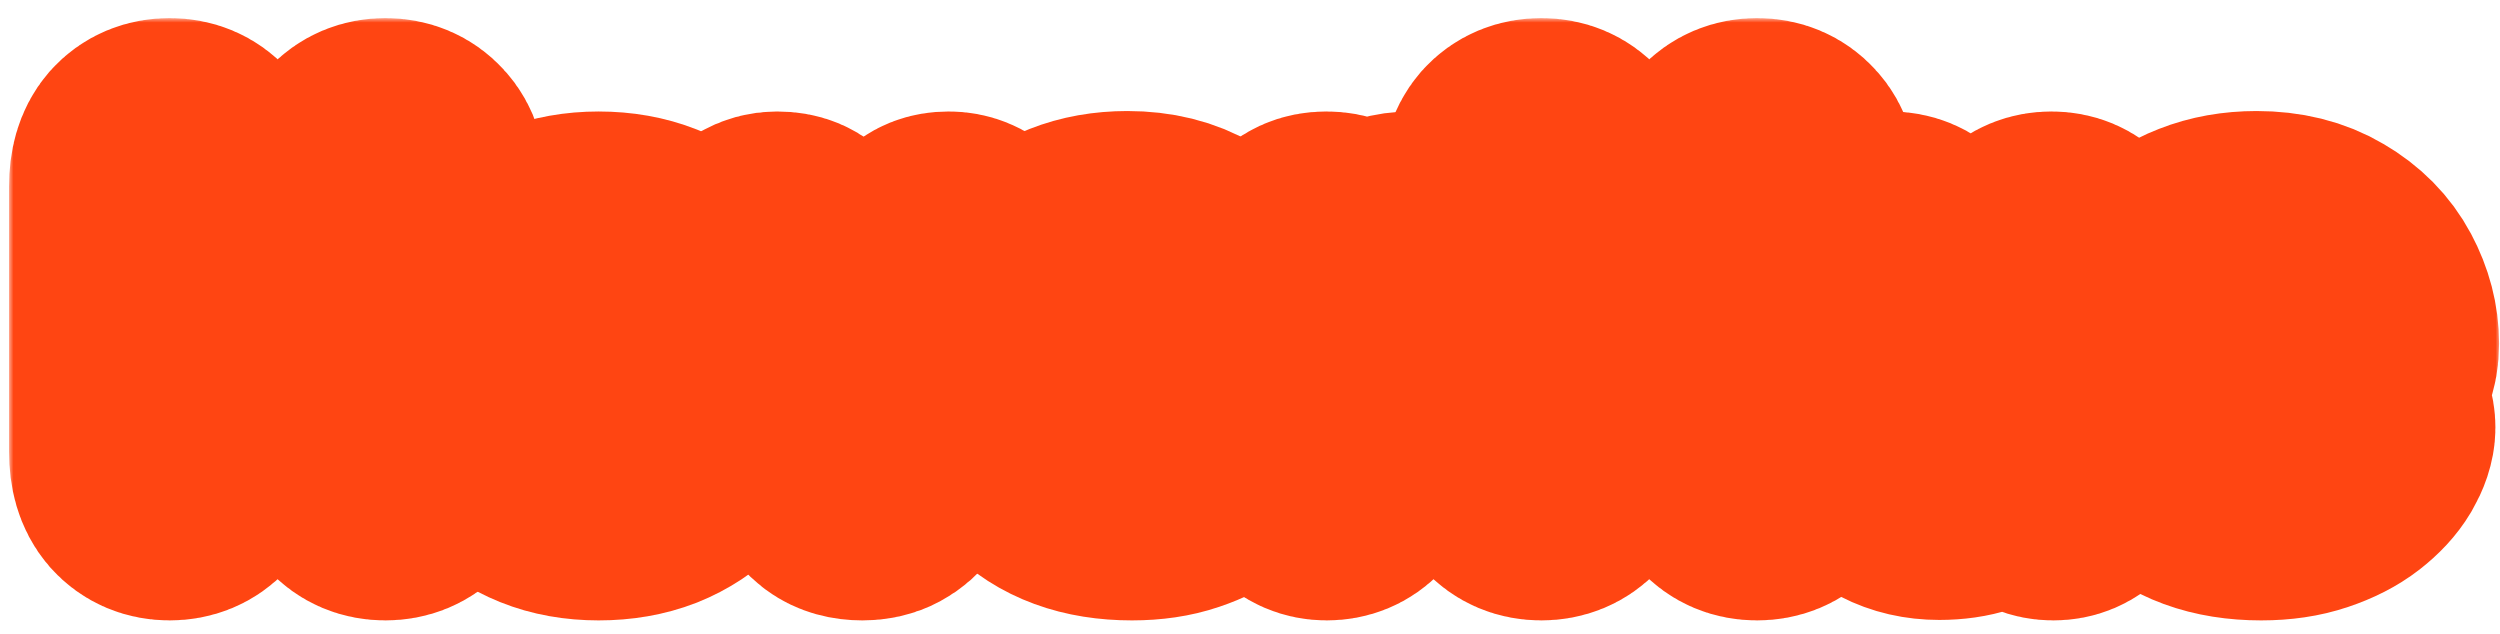 <svg width="276" height="70" viewBox="0 0 276 70" fill="none" xmlns="http://www.w3.org/2000/svg">
<g filter="url(#filter0_b_610_3036)">
<mask id="path-1-outside-1_610_3036" maskUnits="userSpaceOnUse" x="1" y="2" width="275" height="67" fill="black">
<rect fill="white" x="1" y="2" width="275" height="67"/>
<path d="M22.541 20.57V31.234H38.816V20.57C38.816 19.047 39.155 17.904 39.832 17.143C40.526 16.381 41.432 16 42.549 16C43.683 16 44.597 16.381 45.291 17.143C46.002 17.887 46.357 19.03 46.357 20.57V49.897C46.357 51.437 46.002 52.588 45.291 53.35C44.58 54.111 43.666 54.492 42.549 54.492C41.415 54.492 40.509 54.111 39.832 53.35C39.155 52.571 38.816 51.42 38.816 49.897V37.379H22.541V49.897C22.541 51.437 22.186 52.588 21.475 53.35C20.764 54.111 19.85 54.492 18.732 54.492C17.598 54.492 16.693 54.111 16.016 53.35C15.338 52.571 15 51.42 15 49.897V20.57C15 19.047 15.33 17.904 15.99 17.143C16.667 16.381 17.581 16 18.732 16C19.866 16 20.781 16.381 21.475 17.143C22.186 17.887 22.541 19.03 22.541 20.57Z"/>
<path d="M79.924 40.4C79.924 42.465 79.602 44.37 78.959 46.113C78.316 47.857 77.385 49.355 76.166 50.607C74.947 51.86 73.492 52.825 71.799 53.502C70.106 54.162 68.202 54.492 66.086 54.492C63.987 54.492 62.1 54.154 60.424 53.477C58.748 52.8 57.292 51.835 56.057 50.582C54.838 49.312 53.907 47.823 53.264 46.113C52.637 44.387 52.324 42.482 52.324 40.4C52.324 38.301 52.646 36.38 53.289 34.637C53.932 32.893 54.855 31.404 56.057 30.168C57.258 28.932 58.714 27.984 60.424 27.324C62.133 26.647 64.021 26.309 66.086 26.309C68.185 26.309 70.089 26.647 71.799 27.324C73.508 28.001 74.973 28.966 76.191 30.219C77.41 31.471 78.333 32.961 78.959 34.688C79.602 36.414 79.924 38.318 79.924 40.4ZM72.967 40.4C72.967 37.574 72.341 35.373 71.088 33.799C69.852 32.225 68.185 31.438 66.086 31.438C64.732 31.438 63.538 31.793 62.506 32.504C61.473 33.198 60.678 34.23 60.119 35.602C59.56 36.973 59.281 38.572 59.281 40.4C59.281 42.212 59.552 43.794 60.094 45.148C60.652 46.503 61.44 47.544 62.455 48.272C63.488 48.982 64.698 49.338 66.086 49.338C68.185 49.338 69.852 48.551 71.088 46.977C72.341 45.385 72.967 43.193 72.967 40.4Z"/>
<path d="M89.598 30.625L95.209 46.367L101.252 29.939C101.726 28.619 102.191 27.688 102.648 27.146C103.105 26.588 103.799 26.309 104.73 26.309C105.611 26.309 106.355 26.605 106.965 27.197C107.591 27.79 107.904 28.475 107.904 29.254C107.904 29.559 107.845 29.914 107.727 30.32C107.625 30.727 107.498 31.107 107.346 31.463C107.21 31.818 107.049 32.225 106.863 32.682L100.211 49.185C100.025 49.66 99.779 50.26 99.475 50.988C99.187 51.716 98.857 52.342 98.484 52.867C98.129 53.375 97.68 53.773 97.139 54.06C96.614 54.348 95.971 54.492 95.209 54.492C94.227 54.492 93.44 54.272 92.848 53.832C92.272 53.375 91.841 52.884 91.553 52.359C91.282 51.818 90.816 50.76 90.156 49.185L83.555 32.859C83.402 32.453 83.242 32.047 83.072 31.641C82.92 31.234 82.784 30.82 82.666 30.396C82.564 29.973 82.514 29.609 82.514 29.305C82.514 28.831 82.658 28.365 82.945 27.908C83.233 27.434 83.631 27.053 84.139 26.766C84.647 26.461 85.197 26.309 85.789 26.309C86.94 26.309 87.727 26.639 88.15 27.299C88.591 27.959 89.073 29.068 89.598 30.625Z"/>
<path d="M131.518 42.102H117.959C117.976 43.676 118.289 45.064 118.898 46.266C119.525 47.467 120.346 48.373 121.361 48.982C122.394 49.592 123.528 49.897 124.764 49.897C125.593 49.897 126.346 49.803 127.023 49.617C127.717 49.414 128.386 49.109 129.029 48.703C129.673 48.28 130.265 47.831 130.807 47.357C131.348 46.883 132.051 46.24 132.914 45.428C133.27 45.123 133.777 44.971 134.438 44.971C135.148 44.971 135.724 45.165 136.164 45.555C136.604 45.944 136.824 46.494 136.824 47.205C136.824 47.831 136.579 48.568 136.088 49.414C135.597 50.243 134.852 51.047 133.854 51.826C132.872 52.588 131.628 53.223 130.121 53.73C128.632 54.238 126.913 54.492 124.967 54.492C120.515 54.492 117.053 53.223 114.582 50.684C112.111 48.145 110.875 44.7 110.875 40.35C110.875 38.301 111.18 36.406 111.789 34.662C112.398 32.902 113.287 31.395 114.455 30.143C115.623 28.89 117.062 27.934 118.771 27.273C120.481 26.596 122.377 26.258 124.459 26.258C127.167 26.258 129.486 26.833 131.416 27.984C133.363 29.119 134.818 30.591 135.783 32.402C136.748 34.214 137.23 36.059 137.23 37.938C137.23 39.681 136.731 40.815 135.732 41.34C134.734 41.848 133.329 42.102 131.518 42.102ZM117.959 38.166H130.527C130.358 35.796 129.715 34.027 128.598 32.859C127.497 31.674 126.042 31.082 124.23 31.082C122.504 31.082 121.082 31.683 119.965 32.885C118.865 34.07 118.196 35.83 117.959 38.166Z"/>
<path d="M149.977 44.488V50.277C149.977 51.682 149.646 52.74 148.986 53.451C148.326 54.145 147.488 54.492 146.473 54.492C145.474 54.492 144.653 54.137 144.01 53.426C143.367 52.715 143.045 51.665 143.045 50.277V30.98C143.045 27.866 144.171 26.309 146.422 26.309C147.573 26.309 148.402 26.672 148.91 27.4C149.418 28.128 149.697 29.203 149.748 30.625C150.577 29.203 151.424 28.128 152.287 27.4C153.167 26.672 154.335 26.309 155.791 26.309C157.247 26.309 158.66 26.672 160.031 27.4C161.402 28.128 162.088 29.093 162.088 30.295C162.088 31.141 161.792 31.844 161.199 32.402C160.624 32.944 159.997 33.215 159.32 33.215C159.066 33.215 158.449 33.062 157.467 32.758C156.502 32.436 155.647 32.275 154.902 32.275C153.887 32.275 153.057 32.546 152.414 33.088C151.771 33.613 151.271 34.4 150.916 35.449C150.561 36.499 150.315 37.751 150.18 39.207C150.044 40.646 149.977 42.406 149.977 44.488Z"/>
<path d="M173.971 20.57V31.234H190.246V20.57C190.246 19.047 190.585 17.904 191.262 17.143C191.956 16.381 192.861 16 193.979 16C195.113 16 196.027 16.381 196.721 17.143C197.432 17.887 197.787 19.03 197.787 20.57V49.897C197.787 51.437 197.432 52.588 196.721 53.35C196.01 54.111 195.096 54.492 193.979 54.492C192.844 54.492 191.939 54.111 191.262 53.35C190.585 52.571 190.246 51.42 190.246 49.897V37.379H173.971V49.897C173.971 51.437 173.615 52.588 172.904 53.35C172.193 54.111 171.279 54.492 170.162 54.492C169.028 54.492 168.122 54.111 167.445 53.35C166.768 52.571 166.43 51.42 166.43 49.897V20.57C166.43 19.047 166.76 17.904 167.42 17.143C168.097 16.381 169.011 16 170.162 16C171.296 16 172.21 16.381 172.904 17.143C173.615 17.887 173.971 19.03 173.971 20.57Z"/>
<path d="M223.406 50.582V49.693C222.577 50.743 221.705 51.623 220.791 52.334C219.877 53.045 218.878 53.57 217.795 53.908C216.712 54.264 215.476 54.441 214.088 54.441C212.412 54.441 210.906 54.094 209.568 53.4C208.248 52.706 207.224 51.75 206.496 50.531C205.633 49.059 205.201 46.943 205.201 44.184V30.447C205.201 29.059 205.514 28.027 206.141 27.35C206.767 26.656 207.596 26.309 208.629 26.309C209.678 26.309 210.525 26.656 211.168 27.35C211.811 28.044 212.133 29.076 212.133 30.447V41.543C212.133 43.151 212.268 44.505 212.539 45.605C212.81 46.689 213.292 47.544 213.986 48.17C214.697 48.779 215.654 49.084 216.855 49.084C218.023 49.084 219.124 48.737 220.156 48.043C221.189 47.349 221.942 46.443 222.416 45.326C222.805 44.344 223 42.195 223 38.877V30.447C223 29.076 223.322 28.044 223.965 27.35C224.608 26.656 225.446 26.309 226.479 26.309C227.511 26.309 228.34 26.656 228.967 27.35C229.593 28.027 229.906 29.059 229.906 30.447V50.531C229.906 51.852 229.602 52.842 228.992 53.502C228.4 54.162 227.63 54.492 226.682 54.492C225.734 54.492 224.947 54.154 224.32 53.477C223.711 52.783 223.406 51.818 223.406 50.582Z"/>
<path d="M256.186 42.102H242.627C242.644 43.676 242.957 45.064 243.566 46.266C244.193 47.467 245.014 48.373 246.029 48.982C247.062 49.592 248.196 49.897 249.432 49.897C250.261 49.897 251.014 49.803 251.691 49.617C252.385 49.414 253.054 49.109 253.697 48.703C254.34 48.28 254.933 47.831 255.475 47.357C256.016 46.883 256.719 46.24 257.582 45.428C257.938 45.123 258.445 44.971 259.105 44.971C259.816 44.971 260.392 45.165 260.832 45.555C261.272 45.944 261.492 46.494 261.492 47.205C261.492 47.831 261.247 48.568 260.756 49.414C260.265 50.243 259.52 51.047 258.521 51.826C257.54 52.588 256.296 53.223 254.789 53.73C253.299 54.238 251.581 54.492 249.635 54.492C245.183 54.492 241.721 53.223 239.25 50.684C236.779 48.145 235.543 44.7 235.543 40.35C235.543 38.301 235.848 36.406 236.457 34.662C237.066 32.902 237.955 31.395 239.123 30.143C240.291 28.89 241.73 27.934 243.439 27.273C245.149 26.596 247.045 26.258 249.127 26.258C251.835 26.258 254.154 26.833 256.084 27.984C258.031 29.119 259.486 30.591 260.451 32.402C261.416 34.214 261.898 36.059 261.898 37.938C261.898 39.681 261.399 40.815 260.4 41.34C259.402 41.848 257.997 42.102 256.186 42.102ZM242.627 38.166H255.195C255.026 35.796 254.383 34.027 253.266 32.859C252.165 31.674 250.71 31.082 248.898 31.082C247.172 31.082 245.75 31.683 244.633 32.885C243.533 34.07 242.864 35.83 242.627 38.166Z"/>
</mask>
<path d="M22.541 20.57V31.234H38.816V20.57C38.816 19.047 39.155 17.904 39.832 17.143C40.526 16.381 41.432 16 42.549 16C43.683 16 44.597 16.381 45.291 17.143C46.002 17.887 46.357 19.03 46.357 20.57V49.897C46.357 51.437 46.002 52.588 45.291 53.35C44.58 54.111 43.666 54.492 42.549 54.492C41.415 54.492 40.509 54.111 39.832 53.35C39.155 52.571 38.816 51.42 38.816 49.897V37.379H22.541V49.897C22.541 51.437 22.186 52.588 21.475 53.35C20.764 54.111 19.85 54.492 18.732 54.492C17.598 54.492 16.693 54.111 16.016 53.35C15.338 52.571 15 51.42 15 49.897V20.57C15 19.047 15.33 17.904 15.99 17.143C16.667 16.381 17.581 16 18.732 16C19.866 16 20.781 16.381 21.475 17.143C22.186 17.887 22.541 19.03 22.541 20.57Z" fill="#FFFAF1"/>
<path d="M79.924 40.4C79.924 42.465 79.602 44.37 78.959 46.113C78.316 47.857 77.385 49.355 76.166 50.607C74.947 51.86 73.492 52.825 71.799 53.502C70.106 54.162 68.202 54.492 66.086 54.492C63.987 54.492 62.1 54.154 60.424 53.477C58.748 52.8 57.292 51.835 56.057 50.582C54.838 49.312 53.907 47.823 53.264 46.113C52.637 44.387 52.324 42.482 52.324 40.4C52.324 38.301 52.646 36.38 53.289 34.637C53.932 32.893 54.855 31.404 56.057 30.168C57.258 28.932 58.714 27.984 60.424 27.324C62.133 26.647 64.021 26.309 66.086 26.309C68.185 26.309 70.089 26.647 71.799 27.324C73.508 28.001 74.973 28.966 76.191 30.219C77.41 31.471 78.333 32.961 78.959 34.688C79.602 36.414 79.924 38.318 79.924 40.4ZM72.967 40.4C72.967 37.574 72.341 35.373 71.088 33.799C69.852 32.225 68.185 31.438 66.086 31.438C64.732 31.438 63.538 31.793 62.506 32.504C61.473 33.198 60.678 34.23 60.119 35.602C59.56 36.973 59.281 38.572 59.281 40.4C59.281 42.212 59.552 43.794 60.094 45.148C60.652 46.503 61.44 47.544 62.455 48.272C63.488 48.982 64.698 49.338 66.086 49.338C68.185 49.338 69.852 48.551 71.088 46.977C72.341 45.385 72.967 43.193 72.967 40.4Z" fill="#FFFAF1"/>
<path d="M89.598 30.625L95.209 46.367L101.252 29.939C101.726 28.619 102.191 27.688 102.648 27.146C103.105 26.588 103.799 26.309 104.73 26.309C105.611 26.309 106.355 26.605 106.965 27.197C107.591 27.79 107.904 28.475 107.904 29.254C107.904 29.559 107.845 29.914 107.727 30.32C107.625 30.727 107.498 31.107 107.346 31.463C107.21 31.818 107.049 32.225 106.863 32.682L100.211 49.185C100.025 49.66 99.779 50.26 99.475 50.988C99.187 51.716 98.857 52.342 98.484 52.867C98.129 53.375 97.68 53.773 97.139 54.06C96.614 54.348 95.971 54.492 95.209 54.492C94.227 54.492 93.44 54.272 92.848 53.832C92.272 53.375 91.841 52.884 91.553 52.359C91.282 51.818 90.816 50.76 90.156 49.185L83.555 32.859C83.402 32.453 83.242 32.047 83.072 31.641C82.92 31.234 82.784 30.82 82.666 30.396C82.564 29.973 82.514 29.609 82.514 29.305C82.514 28.831 82.658 28.365 82.945 27.908C83.233 27.434 83.631 27.053 84.139 26.766C84.647 26.461 85.197 26.309 85.789 26.309C86.94 26.309 87.727 26.639 88.15 27.299C88.591 27.959 89.073 29.068 89.598 30.625Z" fill="#FFFAF1"/>
<path d="M131.518 42.102H117.959C117.976 43.676 118.289 45.064 118.898 46.266C119.525 47.467 120.346 48.373 121.361 48.982C122.394 49.592 123.528 49.897 124.764 49.897C125.593 49.897 126.346 49.803 127.023 49.617C127.717 49.414 128.386 49.109 129.029 48.703C129.673 48.28 130.265 47.831 130.807 47.357C131.348 46.883 132.051 46.24 132.914 45.428C133.27 45.123 133.777 44.971 134.438 44.971C135.148 44.971 135.724 45.165 136.164 45.555C136.604 45.944 136.824 46.494 136.824 47.205C136.824 47.831 136.579 48.568 136.088 49.414C135.597 50.243 134.852 51.047 133.854 51.826C132.872 52.588 131.628 53.223 130.121 53.73C128.632 54.238 126.913 54.492 124.967 54.492C120.515 54.492 117.053 53.223 114.582 50.684C112.111 48.145 110.875 44.7 110.875 40.35C110.875 38.301 111.18 36.406 111.789 34.662C112.398 32.902 113.287 31.395 114.455 30.143C115.623 28.89 117.062 27.934 118.771 27.273C120.481 26.596 122.377 26.258 124.459 26.258C127.167 26.258 129.486 26.833 131.416 27.984C133.363 29.119 134.818 30.591 135.783 32.402C136.748 34.214 137.23 36.059 137.23 37.938C137.23 39.681 136.731 40.815 135.732 41.34C134.734 41.848 133.329 42.102 131.518 42.102ZM117.959 38.166H130.527C130.358 35.796 129.715 34.027 128.598 32.859C127.497 31.674 126.042 31.082 124.23 31.082C122.504 31.082 121.082 31.683 119.965 32.885C118.865 34.07 118.196 35.83 117.959 38.166Z" fill="#FFFAF1"/>
<path d="M149.977 44.488V50.277C149.977 51.682 149.646 52.74 148.986 53.451C148.326 54.145 147.488 54.492 146.473 54.492C145.474 54.492 144.653 54.137 144.01 53.426C143.367 52.715 143.045 51.665 143.045 50.277V30.98C143.045 27.866 144.171 26.309 146.422 26.309C147.573 26.309 148.402 26.672 148.91 27.4C149.418 28.128 149.697 29.203 149.748 30.625C150.577 29.203 151.424 28.128 152.287 27.4C153.167 26.672 154.335 26.309 155.791 26.309C157.247 26.309 158.66 26.672 160.031 27.4C161.402 28.128 162.088 29.093 162.088 30.295C162.088 31.141 161.792 31.844 161.199 32.402C160.624 32.944 159.997 33.215 159.32 33.215C159.066 33.215 158.449 33.062 157.467 32.758C156.502 32.436 155.647 32.275 154.902 32.275C153.887 32.275 153.057 32.546 152.414 33.088C151.771 33.613 151.271 34.4 150.916 35.449C150.561 36.499 150.315 37.751 150.18 39.207C150.044 40.646 149.977 42.406 149.977 44.488Z" fill="#FFFAF1"/>
<path d="M173.971 20.57V31.234H190.246V20.57C190.246 19.047 190.585 17.904 191.262 17.143C191.956 16.381 192.861 16 193.979 16C195.113 16 196.027 16.381 196.721 17.143C197.432 17.887 197.787 19.03 197.787 20.57V49.897C197.787 51.437 197.432 52.588 196.721 53.35C196.01 54.111 195.096 54.492 193.979 54.492C192.844 54.492 191.939 54.111 191.262 53.35C190.585 52.571 190.246 51.42 190.246 49.897V37.379H173.971V49.897C173.971 51.437 173.615 52.588 172.904 53.35C172.193 54.111 171.279 54.492 170.162 54.492C169.028 54.492 168.122 54.111 167.445 53.35C166.768 52.571 166.43 51.42 166.43 49.897V20.57C166.43 19.047 166.76 17.904 167.42 17.143C168.097 16.381 169.011 16 170.162 16C171.296 16 172.21 16.381 172.904 17.143C173.615 17.887 173.971 19.03 173.971 20.57Z" fill="#FFFAF1"/>
<path d="M223.406 50.582V49.693C222.577 50.743 221.705 51.623 220.791 52.334C219.877 53.045 218.878 53.57 217.795 53.908C216.712 54.264 215.476 54.441 214.088 54.441C212.412 54.441 210.906 54.094 209.568 53.4C208.248 52.706 207.224 51.75 206.496 50.531C205.633 49.059 205.201 46.943 205.201 44.184V30.447C205.201 29.059 205.514 28.027 206.141 27.35C206.767 26.656 207.596 26.309 208.629 26.309C209.678 26.309 210.525 26.656 211.168 27.35C211.811 28.044 212.133 29.076 212.133 30.447V41.543C212.133 43.151 212.268 44.505 212.539 45.605C212.81 46.689 213.292 47.544 213.986 48.17C214.697 48.779 215.654 49.084 216.855 49.084C218.023 49.084 219.124 48.737 220.156 48.043C221.189 47.349 221.942 46.443 222.416 45.326C222.805 44.344 223 42.195 223 38.877V30.447C223 29.076 223.322 28.044 223.965 27.35C224.608 26.656 225.446 26.309 226.479 26.309C227.511 26.309 228.34 26.656 228.967 27.35C229.593 28.027 229.906 29.059 229.906 30.447V50.531C229.906 51.852 229.602 52.842 228.992 53.502C228.4 54.162 227.63 54.492 226.682 54.492C225.734 54.492 224.947 54.154 224.32 53.477C223.711 52.783 223.406 51.818 223.406 50.582Z" fill="#FFFAF1"/>
<path d="M256.186 42.102H242.627C242.644 43.676 242.957 45.064 243.566 46.266C244.193 47.467 245.014 48.373 246.029 48.982C247.062 49.592 248.196 49.897 249.432 49.897C250.261 49.897 251.014 49.803 251.691 49.617C252.385 49.414 253.054 49.109 253.697 48.703C254.34 48.28 254.933 47.831 255.475 47.357C256.016 46.883 256.719 46.24 257.582 45.428C257.938 45.123 258.445 44.971 259.105 44.971C259.816 44.971 260.392 45.165 260.832 45.555C261.272 45.944 261.492 46.494 261.492 47.205C261.492 47.831 261.247 48.568 260.756 49.414C260.265 50.243 259.52 51.047 258.521 51.826C257.54 52.588 256.296 53.223 254.789 53.73C253.299 54.238 251.581 54.492 249.635 54.492C245.183 54.492 241.721 53.223 239.25 50.684C236.779 48.145 235.543 44.7 235.543 40.35C235.543 38.301 235.848 36.406 236.457 34.662C237.066 32.902 237.955 31.395 239.123 30.143C240.291 28.89 241.73 27.934 243.439 27.273C245.149 26.596 247.045 26.258 249.127 26.258C251.835 26.258 254.154 26.833 256.084 27.984C258.031 29.119 259.486 30.591 260.451 32.402C261.416 34.214 261.898 36.059 261.898 37.938C261.898 39.681 261.399 40.815 260.4 41.34C259.402 41.848 257.997 42.102 256.186 42.102ZM242.627 38.166H255.195C255.026 35.796 254.383 34.027 253.266 32.859C252.165 31.674 250.71 31.082 248.898 31.082C247.172 31.082 245.75 31.683 244.633 32.885C243.533 34.07 242.864 35.83 242.627 38.166Z" fill="#FFFAF1"/>
<path d="M22.541 20.57V31.234H38.816V20.57C38.816 19.047 39.155 17.904 39.832 17.143C40.526 16.381 41.432 16 42.549 16C43.683 16 44.597 16.381 45.291 17.143C46.002 17.887 46.357 19.03 46.357 20.57V49.897C46.357 51.437 46.002 52.588 45.291 53.35C44.58 54.111 43.666 54.492 42.549 54.492C41.415 54.492 40.509 54.111 39.832 53.35C39.155 52.571 38.816 51.42 38.816 49.897V37.379H22.541V49.897C22.541 51.437 22.186 52.588 21.475 53.35C20.764 54.111 19.85 54.492 18.732 54.492C17.598 54.492 16.693 54.111 16.016 53.35C15.338 52.571 15 51.42 15 49.897V20.57C15 19.047 15.33 17.904 15.99 17.143C16.667 16.381 17.581 16 18.732 16C19.866 16 20.781 16.381 21.475 17.143C22.186 17.887 22.541 19.03 22.541 20.57Z" stroke="#FF4512" stroke-width="28" stroke-linejoin="round" mask="url(#path-1-outside-1_610_3036)"/>
<path d="M79.924 40.4C79.924 42.465 79.602 44.37 78.959 46.113C78.316 47.857 77.385 49.355 76.166 50.607C74.947 51.86 73.492 52.825 71.799 53.502C70.106 54.162 68.202 54.492 66.086 54.492C63.987 54.492 62.1 54.154 60.424 53.477C58.748 52.8 57.292 51.835 56.057 50.582C54.838 49.312 53.907 47.823 53.264 46.113C52.637 44.387 52.324 42.482 52.324 40.4C52.324 38.301 52.646 36.38 53.289 34.637C53.932 32.893 54.855 31.404 56.057 30.168C57.258 28.932 58.714 27.984 60.424 27.324C62.133 26.647 64.021 26.309 66.086 26.309C68.185 26.309 70.089 26.647 71.799 27.324C73.508 28.001 74.973 28.966 76.191 30.219C77.41 31.471 78.333 32.961 78.959 34.688C79.602 36.414 79.924 38.318 79.924 40.4ZM72.967 40.4C72.967 37.574 72.341 35.373 71.088 33.799C69.852 32.225 68.185 31.438 66.086 31.438C64.732 31.438 63.538 31.793 62.506 32.504C61.473 33.198 60.678 34.23 60.119 35.602C59.56 36.973 59.281 38.572 59.281 40.4C59.281 42.212 59.552 43.794 60.094 45.148C60.652 46.503 61.44 47.544 62.455 48.272C63.488 48.982 64.698 49.338 66.086 49.338C68.185 49.338 69.852 48.551 71.088 46.977C72.341 45.385 72.967 43.193 72.967 40.4Z" stroke="#FF4512" stroke-width="28" stroke-linejoin="round" mask="url(#path-1-outside-1_610_3036)"/>
<path d="M89.598 30.625L95.209 46.367L101.252 29.939C101.726 28.619 102.191 27.688 102.648 27.146C103.105 26.588 103.799 26.309 104.73 26.309C105.611 26.309 106.355 26.605 106.965 27.197C107.591 27.79 107.904 28.475 107.904 29.254C107.904 29.559 107.845 29.914 107.727 30.32C107.625 30.727 107.498 31.107 107.346 31.463C107.21 31.818 107.049 32.225 106.863 32.682L100.211 49.185C100.025 49.66 99.779 50.26 99.475 50.988C99.187 51.716 98.857 52.342 98.484 52.867C98.129 53.375 97.68 53.773 97.139 54.06C96.614 54.348 95.971 54.492 95.209 54.492C94.227 54.492 93.44 54.272 92.848 53.832C92.272 53.375 91.841 52.884 91.553 52.359C91.282 51.818 90.816 50.76 90.156 49.185L83.555 32.859C83.402 32.453 83.242 32.047 83.072 31.641C82.92 31.234 82.784 30.82 82.666 30.396C82.564 29.973 82.514 29.609 82.514 29.305C82.514 28.831 82.658 28.365 82.945 27.908C83.233 27.434 83.631 27.053 84.139 26.766C84.647 26.461 85.197 26.309 85.789 26.309C86.94 26.309 87.727 26.639 88.15 27.299C88.591 27.959 89.073 29.068 89.598 30.625Z" stroke="#FF4512" stroke-width="28" stroke-linejoin="round" mask="url(#path-1-outside-1_610_3036)"/>
<path d="M131.518 42.102H117.959C117.976 43.676 118.289 45.064 118.898 46.266C119.525 47.467 120.346 48.373 121.361 48.982C122.394 49.592 123.528 49.897 124.764 49.897C125.593 49.897 126.346 49.803 127.023 49.617C127.717 49.414 128.386 49.109 129.029 48.703C129.673 48.28 130.265 47.831 130.807 47.357C131.348 46.883 132.051 46.24 132.914 45.428C133.27 45.123 133.777 44.971 134.438 44.971C135.148 44.971 135.724 45.165 136.164 45.555C136.604 45.944 136.824 46.494 136.824 47.205C136.824 47.831 136.579 48.568 136.088 49.414C135.597 50.243 134.852 51.047 133.854 51.826C132.872 52.588 131.628 53.223 130.121 53.73C128.632 54.238 126.913 54.492 124.967 54.492C120.515 54.492 117.053 53.223 114.582 50.684C112.111 48.145 110.875 44.7 110.875 40.35C110.875 38.301 111.18 36.406 111.789 34.662C112.398 32.902 113.287 31.395 114.455 30.143C115.623 28.89 117.062 27.934 118.771 27.273C120.481 26.596 122.377 26.258 124.459 26.258C127.167 26.258 129.486 26.833 131.416 27.984C133.363 29.119 134.818 30.591 135.783 32.402C136.748 34.214 137.23 36.059 137.23 37.938C137.23 39.681 136.731 40.815 135.732 41.34C134.734 41.848 133.329 42.102 131.518 42.102ZM117.959 38.166H130.527C130.358 35.796 129.715 34.027 128.598 32.859C127.497 31.674 126.042 31.082 124.23 31.082C122.504 31.082 121.082 31.683 119.965 32.885C118.865 34.07 118.196 35.83 117.959 38.166Z" stroke="#FF4512" stroke-width="28" stroke-linejoin="round" mask="url(#path-1-outside-1_610_3036)"/>
<path d="M149.977 44.488V50.277C149.977 51.682 149.646 52.74 148.986 53.451C148.326 54.145 147.488 54.492 146.473 54.492C145.474 54.492 144.653 54.137 144.01 53.426C143.367 52.715 143.045 51.665 143.045 50.277V30.98C143.045 27.866 144.171 26.309 146.422 26.309C147.573 26.309 148.402 26.672 148.91 27.4C149.418 28.128 149.697 29.203 149.748 30.625C150.577 29.203 151.424 28.128 152.287 27.4C153.167 26.672 154.335 26.309 155.791 26.309C157.247 26.309 158.66 26.672 160.031 27.4C161.402 28.128 162.088 29.093 162.088 30.295C162.088 31.141 161.792 31.844 161.199 32.402C160.624 32.944 159.997 33.215 159.32 33.215C159.066 33.215 158.449 33.062 157.467 32.758C156.502 32.436 155.647 32.275 154.902 32.275C153.887 32.275 153.057 32.546 152.414 33.088C151.771 33.613 151.271 34.4 150.916 35.449C150.561 36.499 150.315 37.751 150.18 39.207C150.044 40.646 149.977 42.406 149.977 44.488Z" stroke="#FF4512" stroke-width="28" stroke-linejoin="round" mask="url(#path-1-outside-1_610_3036)"/>
<path d="M173.971 20.57V31.234H190.246V20.57C190.246 19.047 190.585 17.904 191.262 17.143C191.956 16.381 192.861 16 193.979 16C195.113 16 196.027 16.381 196.721 17.143C197.432 17.887 197.787 19.03 197.787 20.57V49.897C197.787 51.437 197.432 52.588 196.721 53.35C196.01 54.111 195.096 54.492 193.979 54.492C192.844 54.492 191.939 54.111 191.262 53.35C190.585 52.571 190.246 51.42 190.246 49.897V37.379H173.971V49.897C173.971 51.437 173.615 52.588 172.904 53.35C172.193 54.111 171.279 54.492 170.162 54.492C169.028 54.492 168.122 54.111 167.445 53.35C166.768 52.571 166.43 51.42 166.43 49.897V20.57C166.43 19.047 166.76 17.904 167.42 17.143C168.097 16.381 169.011 16 170.162 16C171.296 16 172.21 16.381 172.904 17.143C173.615 17.887 173.971 19.03 173.971 20.57Z" stroke="#FF4512" stroke-width="28" stroke-linejoin="round" mask="url(#path-1-outside-1_610_3036)"/>
<path d="M223.406 50.582V49.693C222.577 50.743 221.705 51.623 220.791 52.334C219.877 53.045 218.878 53.57 217.795 53.908C216.712 54.264 215.476 54.441 214.088 54.441C212.412 54.441 210.906 54.094 209.568 53.4C208.248 52.706 207.224 51.75 206.496 50.531C205.633 49.059 205.201 46.943 205.201 44.184V30.447C205.201 29.059 205.514 28.027 206.141 27.35C206.767 26.656 207.596 26.309 208.629 26.309C209.678 26.309 210.525 26.656 211.168 27.35C211.811 28.044 212.133 29.076 212.133 30.447V41.543C212.133 43.151 212.268 44.505 212.539 45.605C212.81 46.689 213.292 47.544 213.986 48.17C214.697 48.779 215.654 49.084 216.855 49.084C218.023 49.084 219.124 48.737 220.156 48.043C221.189 47.349 221.942 46.443 222.416 45.326C222.805 44.344 223 42.195 223 38.877V30.447C223 29.076 223.322 28.044 223.965 27.35C224.608 26.656 225.446 26.309 226.479 26.309C227.511 26.309 228.34 26.656 228.967 27.35C229.593 28.027 229.906 29.059 229.906 30.447V50.531C229.906 51.852 229.602 52.842 228.992 53.502C228.4 54.162 227.63 54.492 226.682 54.492C225.734 54.492 224.947 54.154 224.32 53.477C223.711 52.783 223.406 51.818 223.406 50.582Z" stroke="#FF4512" stroke-width="28" stroke-linejoin="round" mask="url(#path-1-outside-1_610_3036)"/>
<path d="M256.186 42.102H242.627C242.644 43.676 242.957 45.064 243.566 46.266C244.193 47.467 245.014 48.373 246.029 48.982C247.062 49.592 248.196 49.897 249.432 49.897C250.261 49.897 251.014 49.803 251.691 49.617C252.385 49.414 253.054 49.109 253.697 48.703C254.34 48.28 254.933 47.831 255.475 47.357C256.016 46.883 256.719 46.24 257.582 45.428C257.938 45.123 258.445 44.971 259.105 44.971C259.816 44.971 260.392 45.165 260.832 45.555C261.272 45.944 261.492 46.494 261.492 47.205C261.492 47.831 261.247 48.568 260.756 49.414C260.265 50.243 259.52 51.047 258.521 51.826C257.54 52.588 256.296 53.223 254.789 53.73C253.299 54.238 251.581 54.492 249.635 54.492C245.183 54.492 241.721 53.223 239.25 50.684C236.779 48.145 235.543 44.7 235.543 40.35C235.543 38.301 235.848 36.406 236.457 34.662C237.066 32.902 237.955 31.395 239.123 30.143C240.291 28.89 241.73 27.934 243.439 27.273C245.149 26.596 247.045 26.258 249.127 26.258C251.835 26.258 254.154 26.833 256.084 27.984C258.031 29.119 259.486 30.591 260.451 32.402C261.416 34.214 261.898 36.059 261.898 37.938C261.898 39.681 261.399 40.815 260.4 41.34C259.402 41.848 257.997 42.102 256.186 42.102ZM242.627 38.166H255.195C255.026 35.796 254.383 34.027 253.266 32.859C252.165 31.674 250.71 31.082 248.898 31.082C247.172 31.082 245.75 31.683 244.633 32.885C243.533 34.07 242.864 35.83 242.627 38.166Z" stroke="#FF4512" stroke-width="28" stroke-linejoin="round" mask="url(#path-1-outside-1_610_3036)"/>
</g>
<defs>
<filter id="filter0_b_610_3036" x="-9" y="-8" width="294.898" height="86.492" filterUnits="userSpaceOnUse" color-interpolation-filters="sRGB">
<feFlood flood-opacity="0" result="BackgroundImageFix"/>
<feGaussianBlur in="BackgroundImageFix" stdDeviation="5"/>
<feComposite in2="SourceAlpha" operator="in" result="effect1_backgroundBlur_610_3036"/>
<feBlend mode="normal" in="SourceGraphic" in2="effect1_backgroundBlur_610_3036" result="shape"/>
</filter>
</defs>
</svg>
